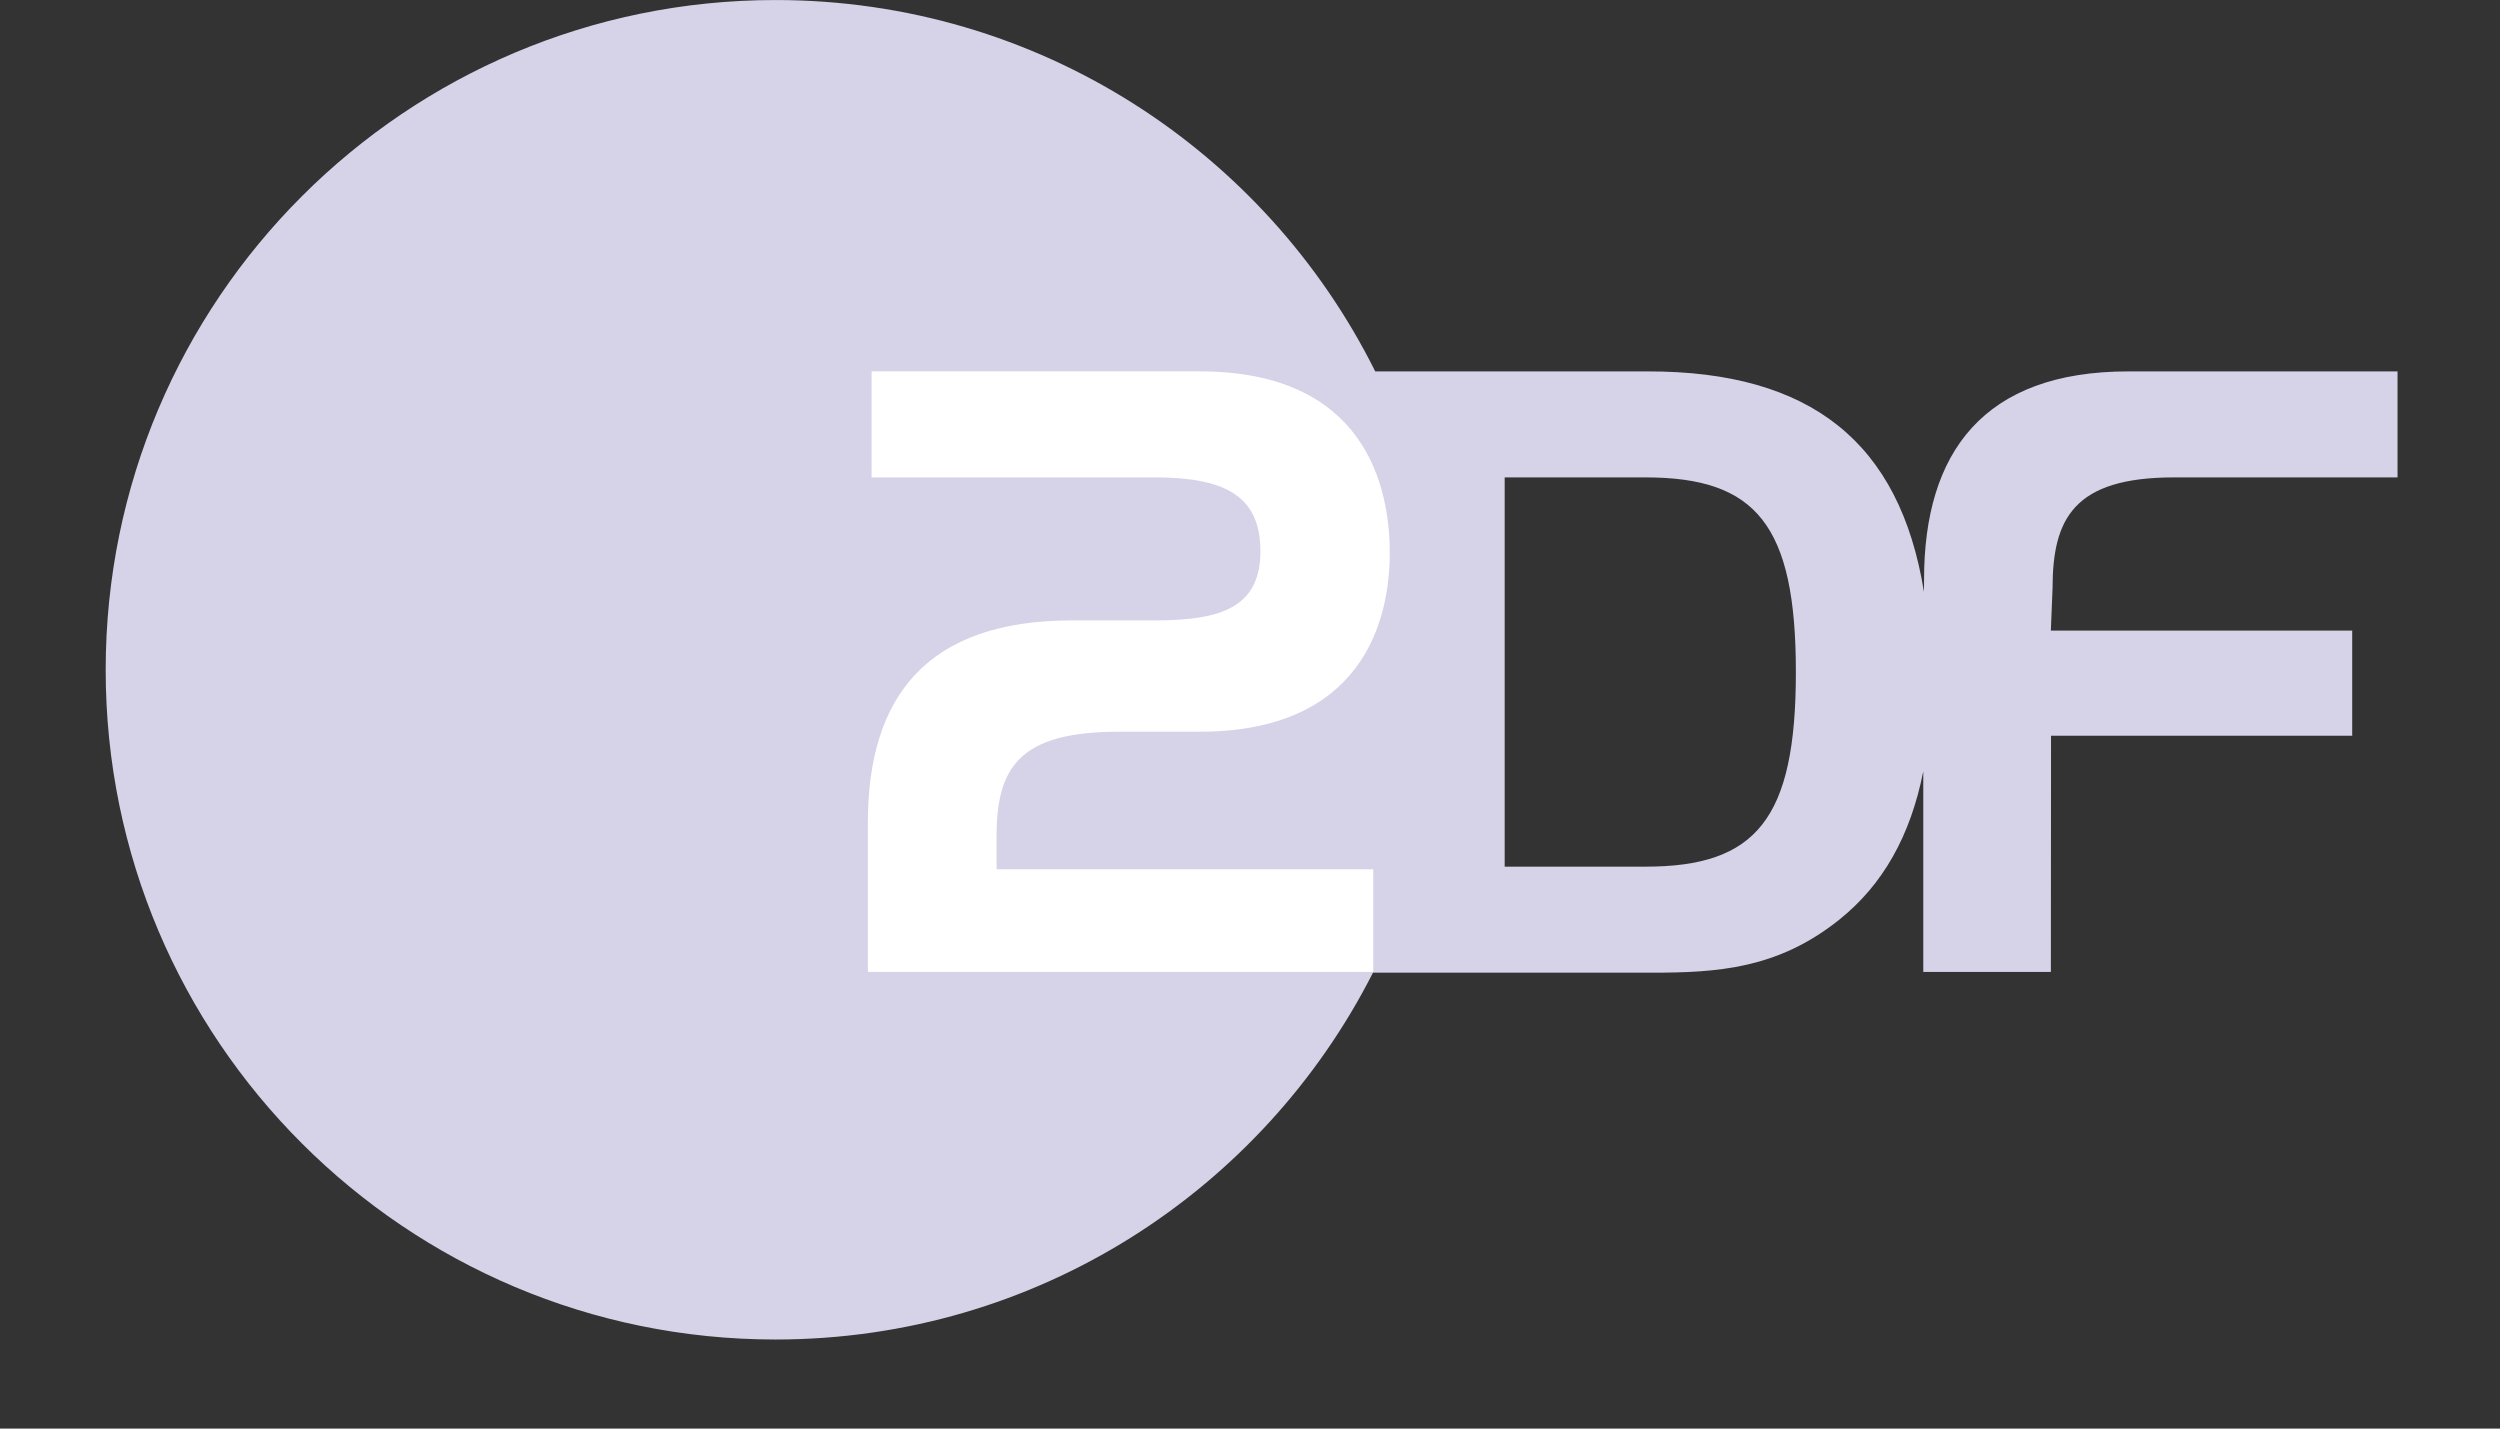 <?xml version="1.0" encoding="utf-8"?>
<!-- Generator: Adobe Illustrator 16.0.0, SVG Export Plug-In . SVG Version: 6.00 Build 0)  -->
<!DOCTYPE svg PUBLIC "-//W3C//DTD SVG 1.1//EN" "http://www.w3.org/Graphics/SVG/1.1/DTD/svg11.dtd">
<svg version="1.1" xmlns="http://www.w3.org/2000/svg" xmlns:xlink="http://www.w3.org/1999/xlink" x="0px" y="0px" width="77px"
	 height="44px" viewBox="14.181 -67.077 77 44" enable-background="new 14.181 -67.077 77 44" xml:space="preserve">
<rect x="14.181" y="-67.077" width="77" height="44" fill="#333333" stroke="none"/>
<g id="svg2385" xmlns:svg="http://www.w3.org/2000/svg" display="none">
</g>
<g id="Ebene_2">
	<g>
		<path id="path2482" fill="#D6D2E7" d="M64.861-40.384h-4.336v-11.989h4.336c3.407,0,4.633,1.458,4.633,5.995
			C69.495-41.842,68.269-40.384,64.861-40.384 M81.141-52.373h6.884v-3.265h-8.292c-4.46,0-6.291,2.496-6.291,6.409l-0.003,0.382
			c-0.745-4.606-3.482-6.791-8.496-6.791h-8.405c-3.38-6.781-10.381-11.438-18.472-11.438c-11.39,0-20.63,9.237-20.63,20.633
			c0,11.393,9.24,20.623,20.63,20.623c8.042,0,15-4.595,18.402-11.298h8.573c2.052,0,3.893-0.122,5.777-1.623
			c1.355-1.078,2.208-2.594,2.6-4.582v6.182h3.93l0.005-7.275h9.276v-3.239h-9.282l0.053-1.31
			C77.402-51.09,78.041-52.373,81.141-52.373"/>
		<path id="path2486" fill="#FFFFFF" d="M47.202-47.969h2.561c2.039,0,3.239-0.409,3.239-2.135c0-1.773-1.2-2.27-3.288-2.27h-8.688
			v-3.265h10.106c5.128,0,5.854,3.589,5.854,5.59c0,2.13-0.869,5.509-5.861,5.509h-2.479c-3.103,0-3.771,1.121-3.771,3.244v0.992
			h11.602v3.162H40.911v-4.595C40.911-45.645,42.749-47.969,47.202-47.969"/>
	</g>
</g>
</svg>
